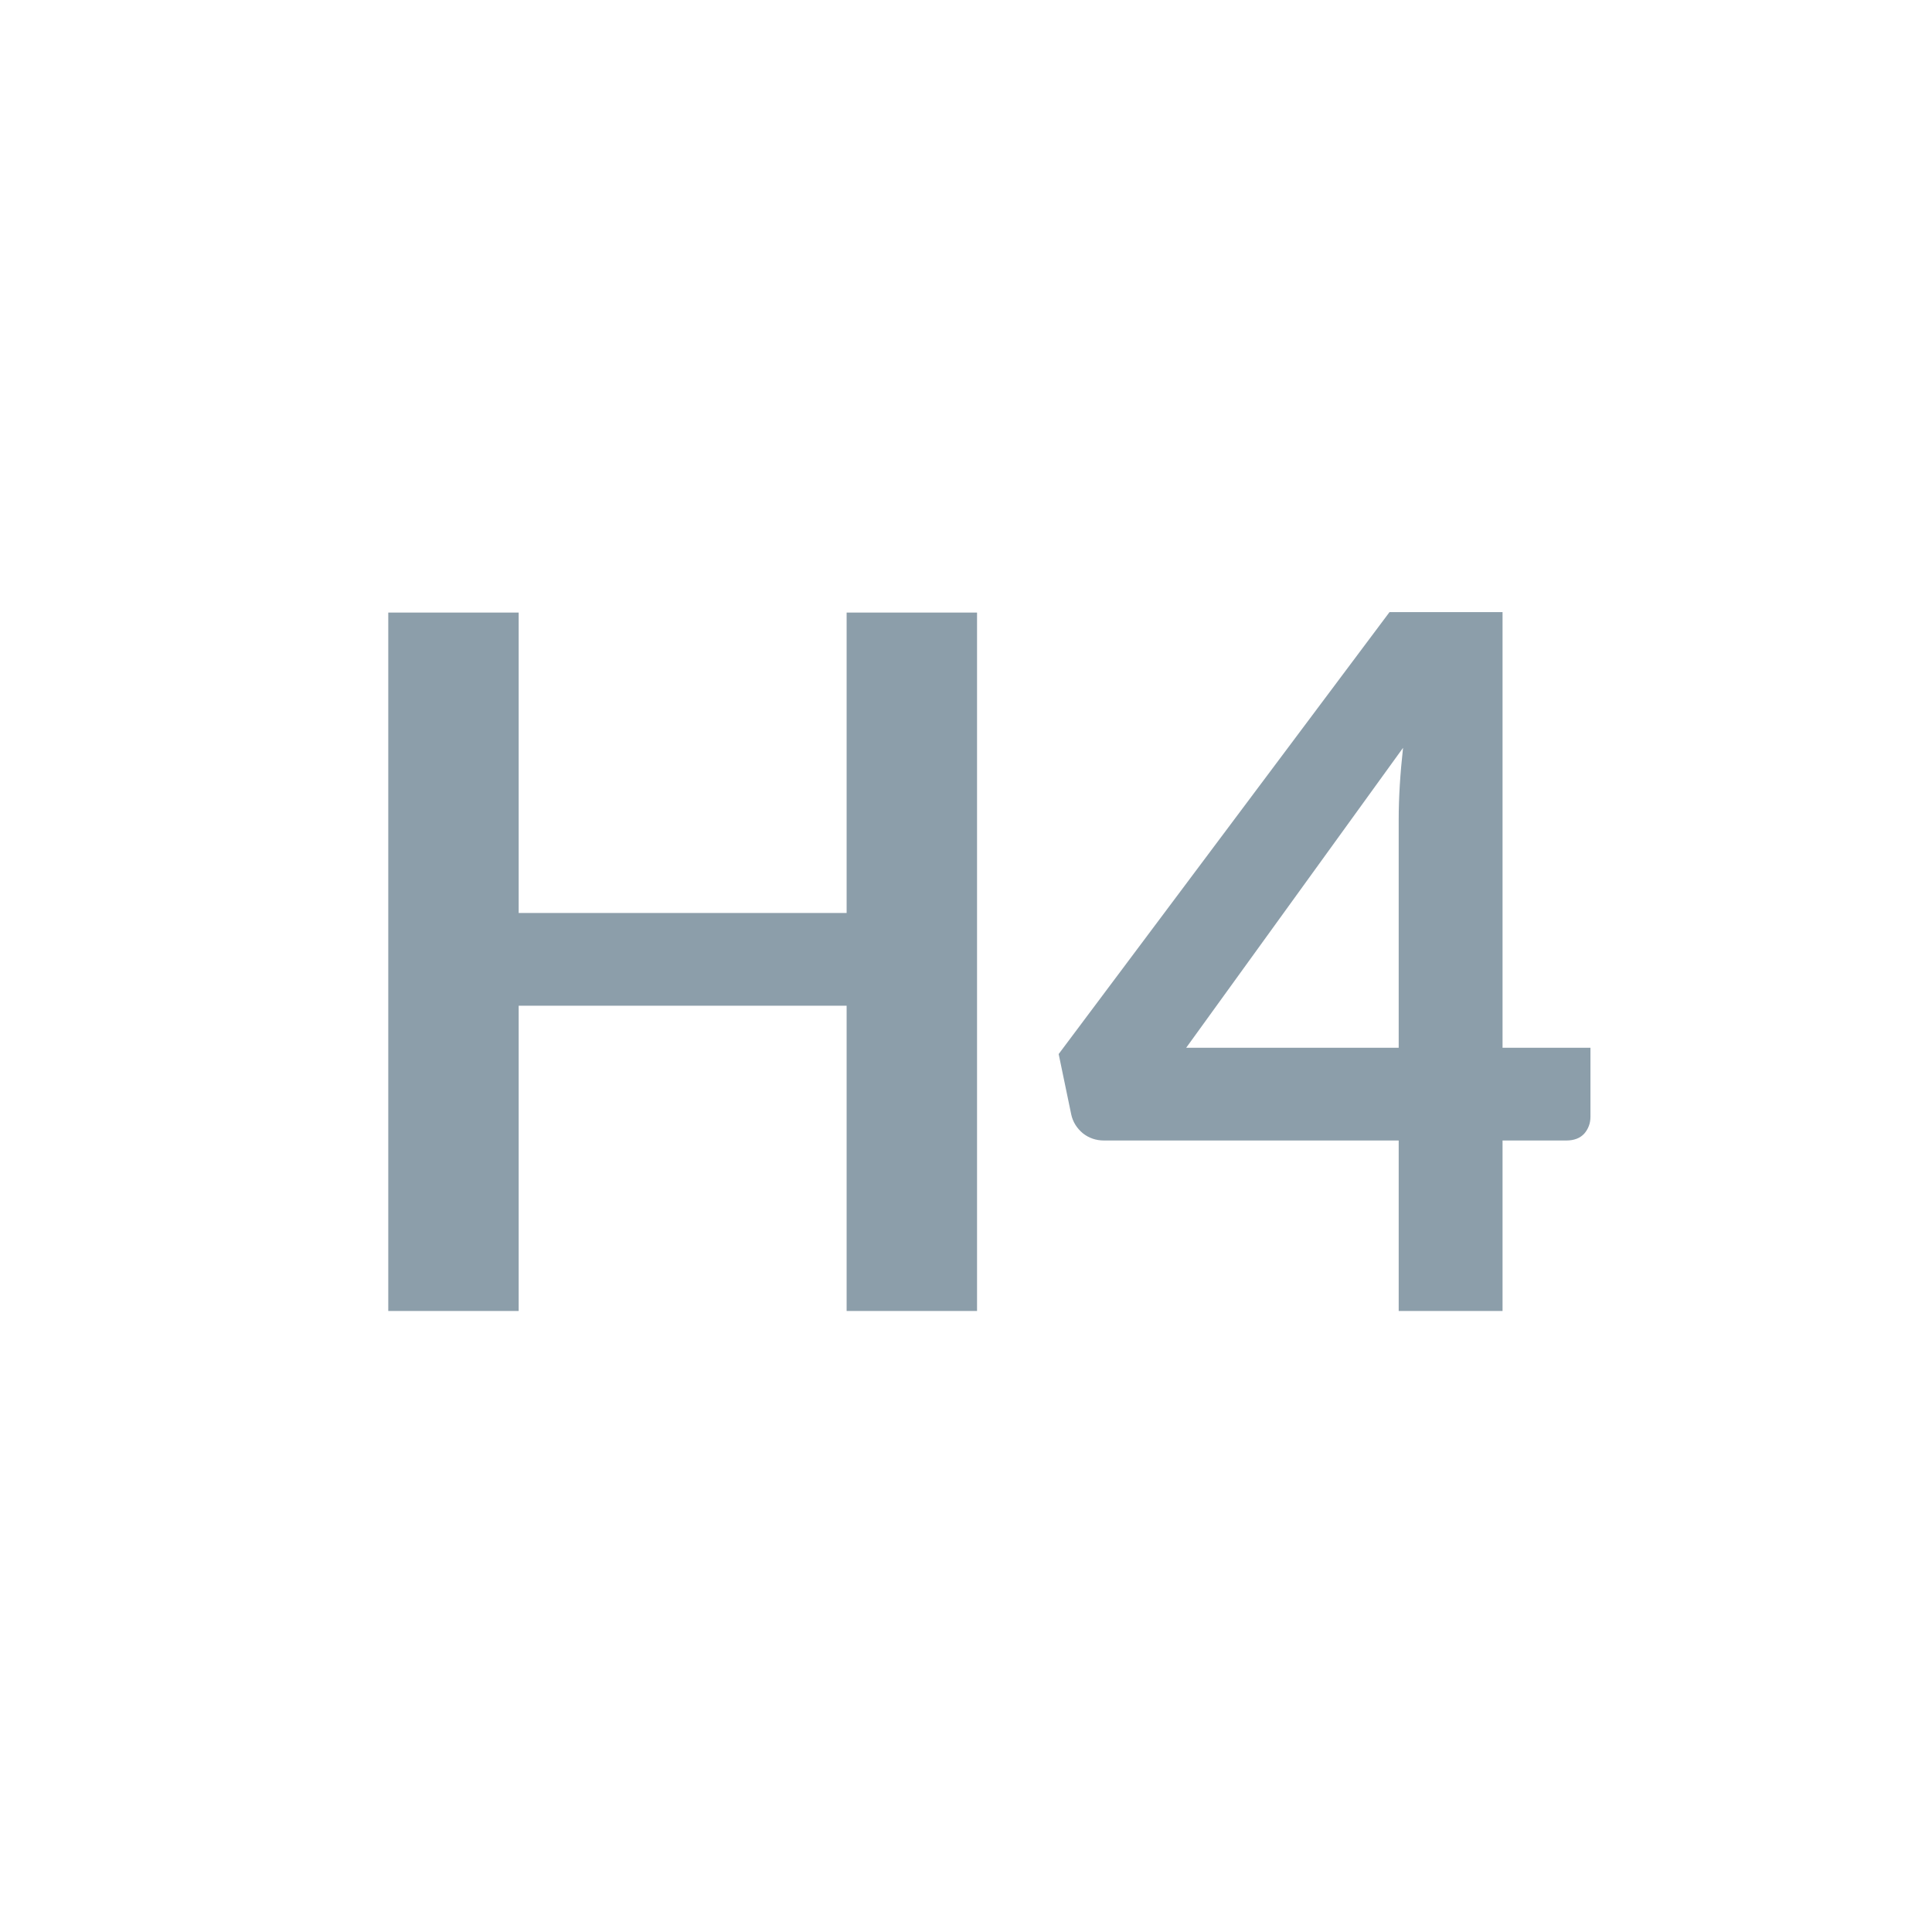 <svg width="28" height="28" viewBox="0 0 28 28" fill="none" xmlns="http://www.w3.org/2000/svg">
<path d="M14.16 8.878V19H12.27V14.576H7.517V19H5.627V8.878H7.517V13.232H12.27V8.878H14.16ZM20.271 15.185V11.874C20.271 11.561 20.292 11.216 20.334 10.838L17.191 15.185H20.271ZM23.05 15.185V16.186C23.05 16.279 23.02 16.361 22.959 16.431C22.898 16.496 22.812 16.529 22.7 16.529H21.776V19H20.271V16.529H16.001C15.884 16.529 15.782 16.494 15.693 16.424C15.604 16.349 15.548 16.258 15.525 16.151L15.343 15.276L20.138 8.871H21.776V15.185H23.05Z" fill="#1B3F57" fill-opacity="0.5"/>
</svg>
